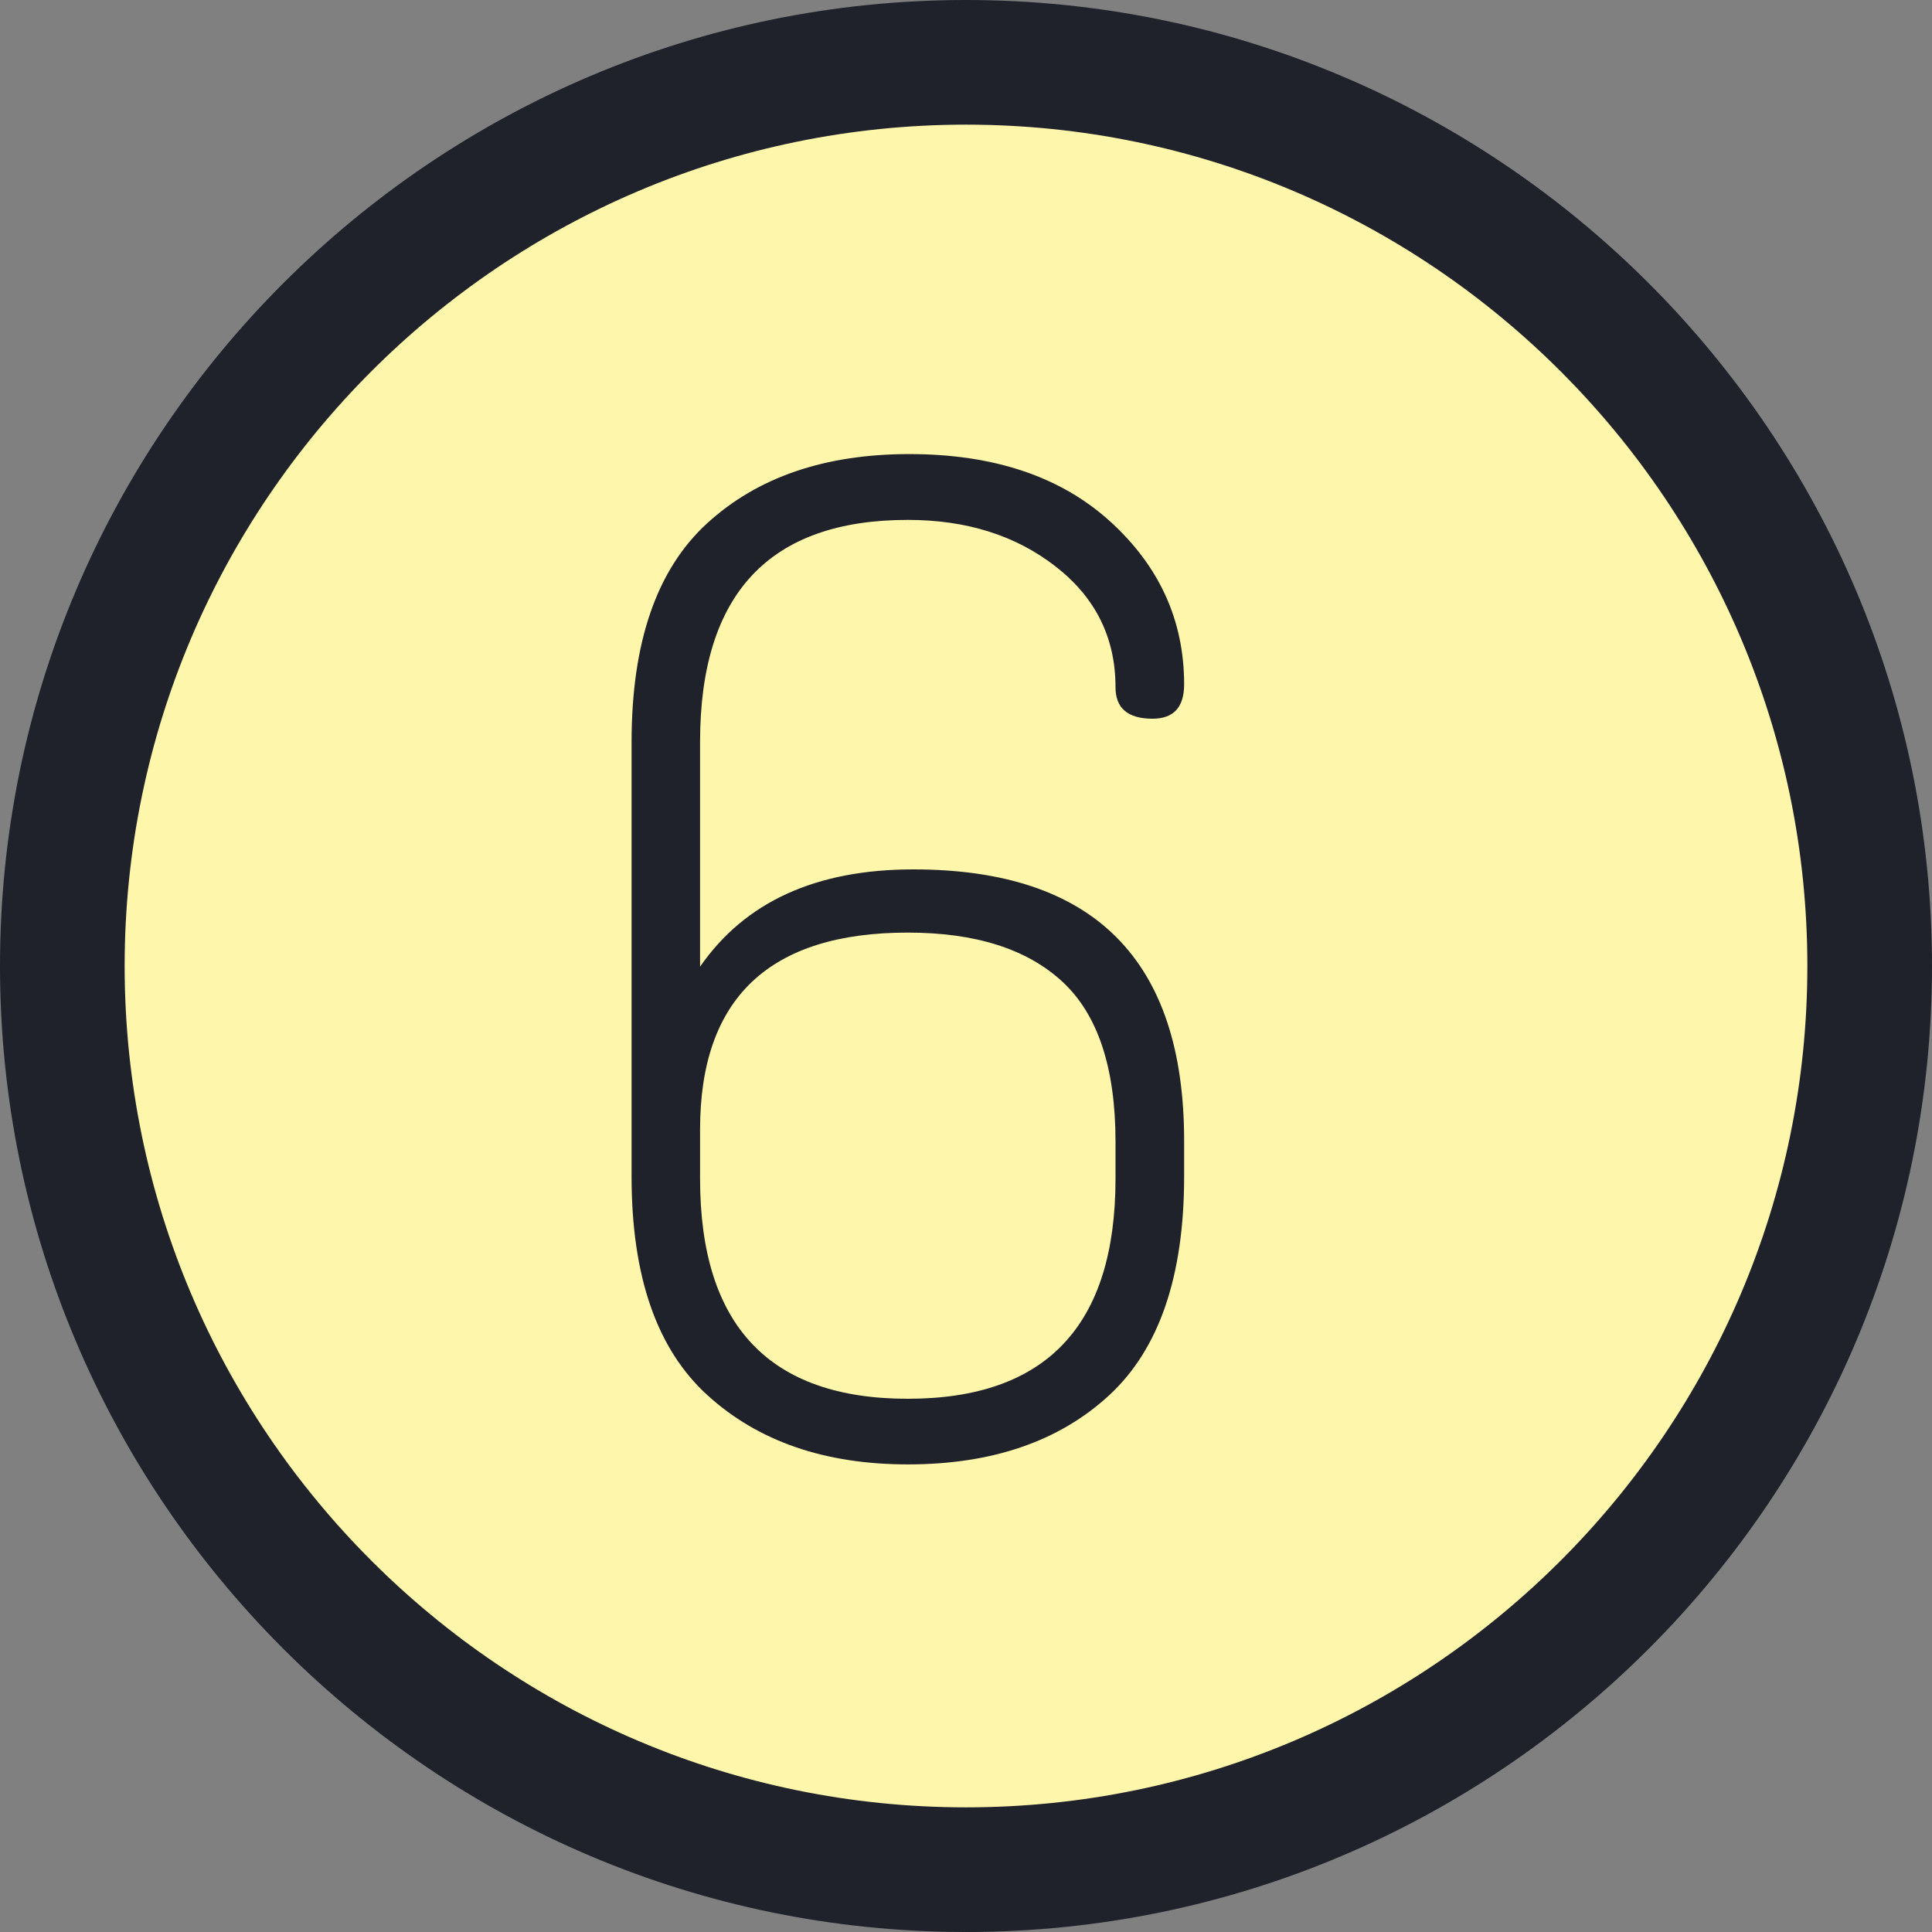 <?xml version="1.0" encoding="iso-8859-1"?>
<!-- Generator: Adobe Illustrator 22.1.0, SVG Export Plug-In . SVG Version: 6.00 Build 0)  -->
<svg version="1.1" id="Layer_1" xmlns="http://www.w3.org/2000/svg" xmlns:xlink="http://www.w3.org/1999/xlink" x="0px" y="0px"
	 viewBox="0 0 31 31" style="enable-background:new 0 0 31 31;" xml:space="preserve">
<rect x="0" y="0" width="31" height="31" fill="#808080" stroke="none"/>
<circle style="fill:#FEF6AA;" cx="15.5" cy="15.5" r="14.5"/>
<g>
	<path style="fill:#1F212B;" d="M15.5,31C6.953,31,0,24.047,0,15.5S6.953,0,15.5,0S31,6.953,31,15.5S24.047,31,15.5,31z M15.5,2
		C8.056,2,2,8.056,2,15.5S8.056,29,15.5,29S29,22.944,29,15.5S22.944,2,15.5,2z"/>
</g>
<g>
	<path style="fill:#1F212B;" d="M10.134,18.88v-6.974c0-1.599,0.403-2.769,1.212-3.509c0.808-0.74,1.889-1.111,3.243-1.111
		c1.354,0,2.427,0.359,3.221,1.078C18.603,9.083,19,9.956,19,10.981c0,0.367-0.169,0.551-0.507,0.551
		c-0.396,0-0.594-0.168-0.594-0.506c0-0.792-0.32-1.438-0.96-1.936c-0.64-0.499-1.431-0.748-2.373-0.748
		c-2.222,0-3.333,1.188-3.333,3.562v3.607c0.721-1.041,1.861-1.561,3.422-1.561c2.896,0,4.345,1.452,4.345,4.355v0.572
		c0,1.6-0.401,2.77-1.202,3.51c-0.802,0.74-1.879,1.11-3.231,1.11c-1.332,0-2.403-0.37-3.215-1.11
		C10.539,21.649,10.134,20.479,10.134,18.88z M11.233,18.913c0,2.354,1.111,3.531,3.333,3.531s3.333-1.178,3.333-3.531V18.32
		c0-1.185-0.283-2.04-0.85-2.566s-1.395-0.79-2.483-0.79c-2.222,0-3.333,1.053-3.333,3.159V18.913z"/>
</g>
</svg>
